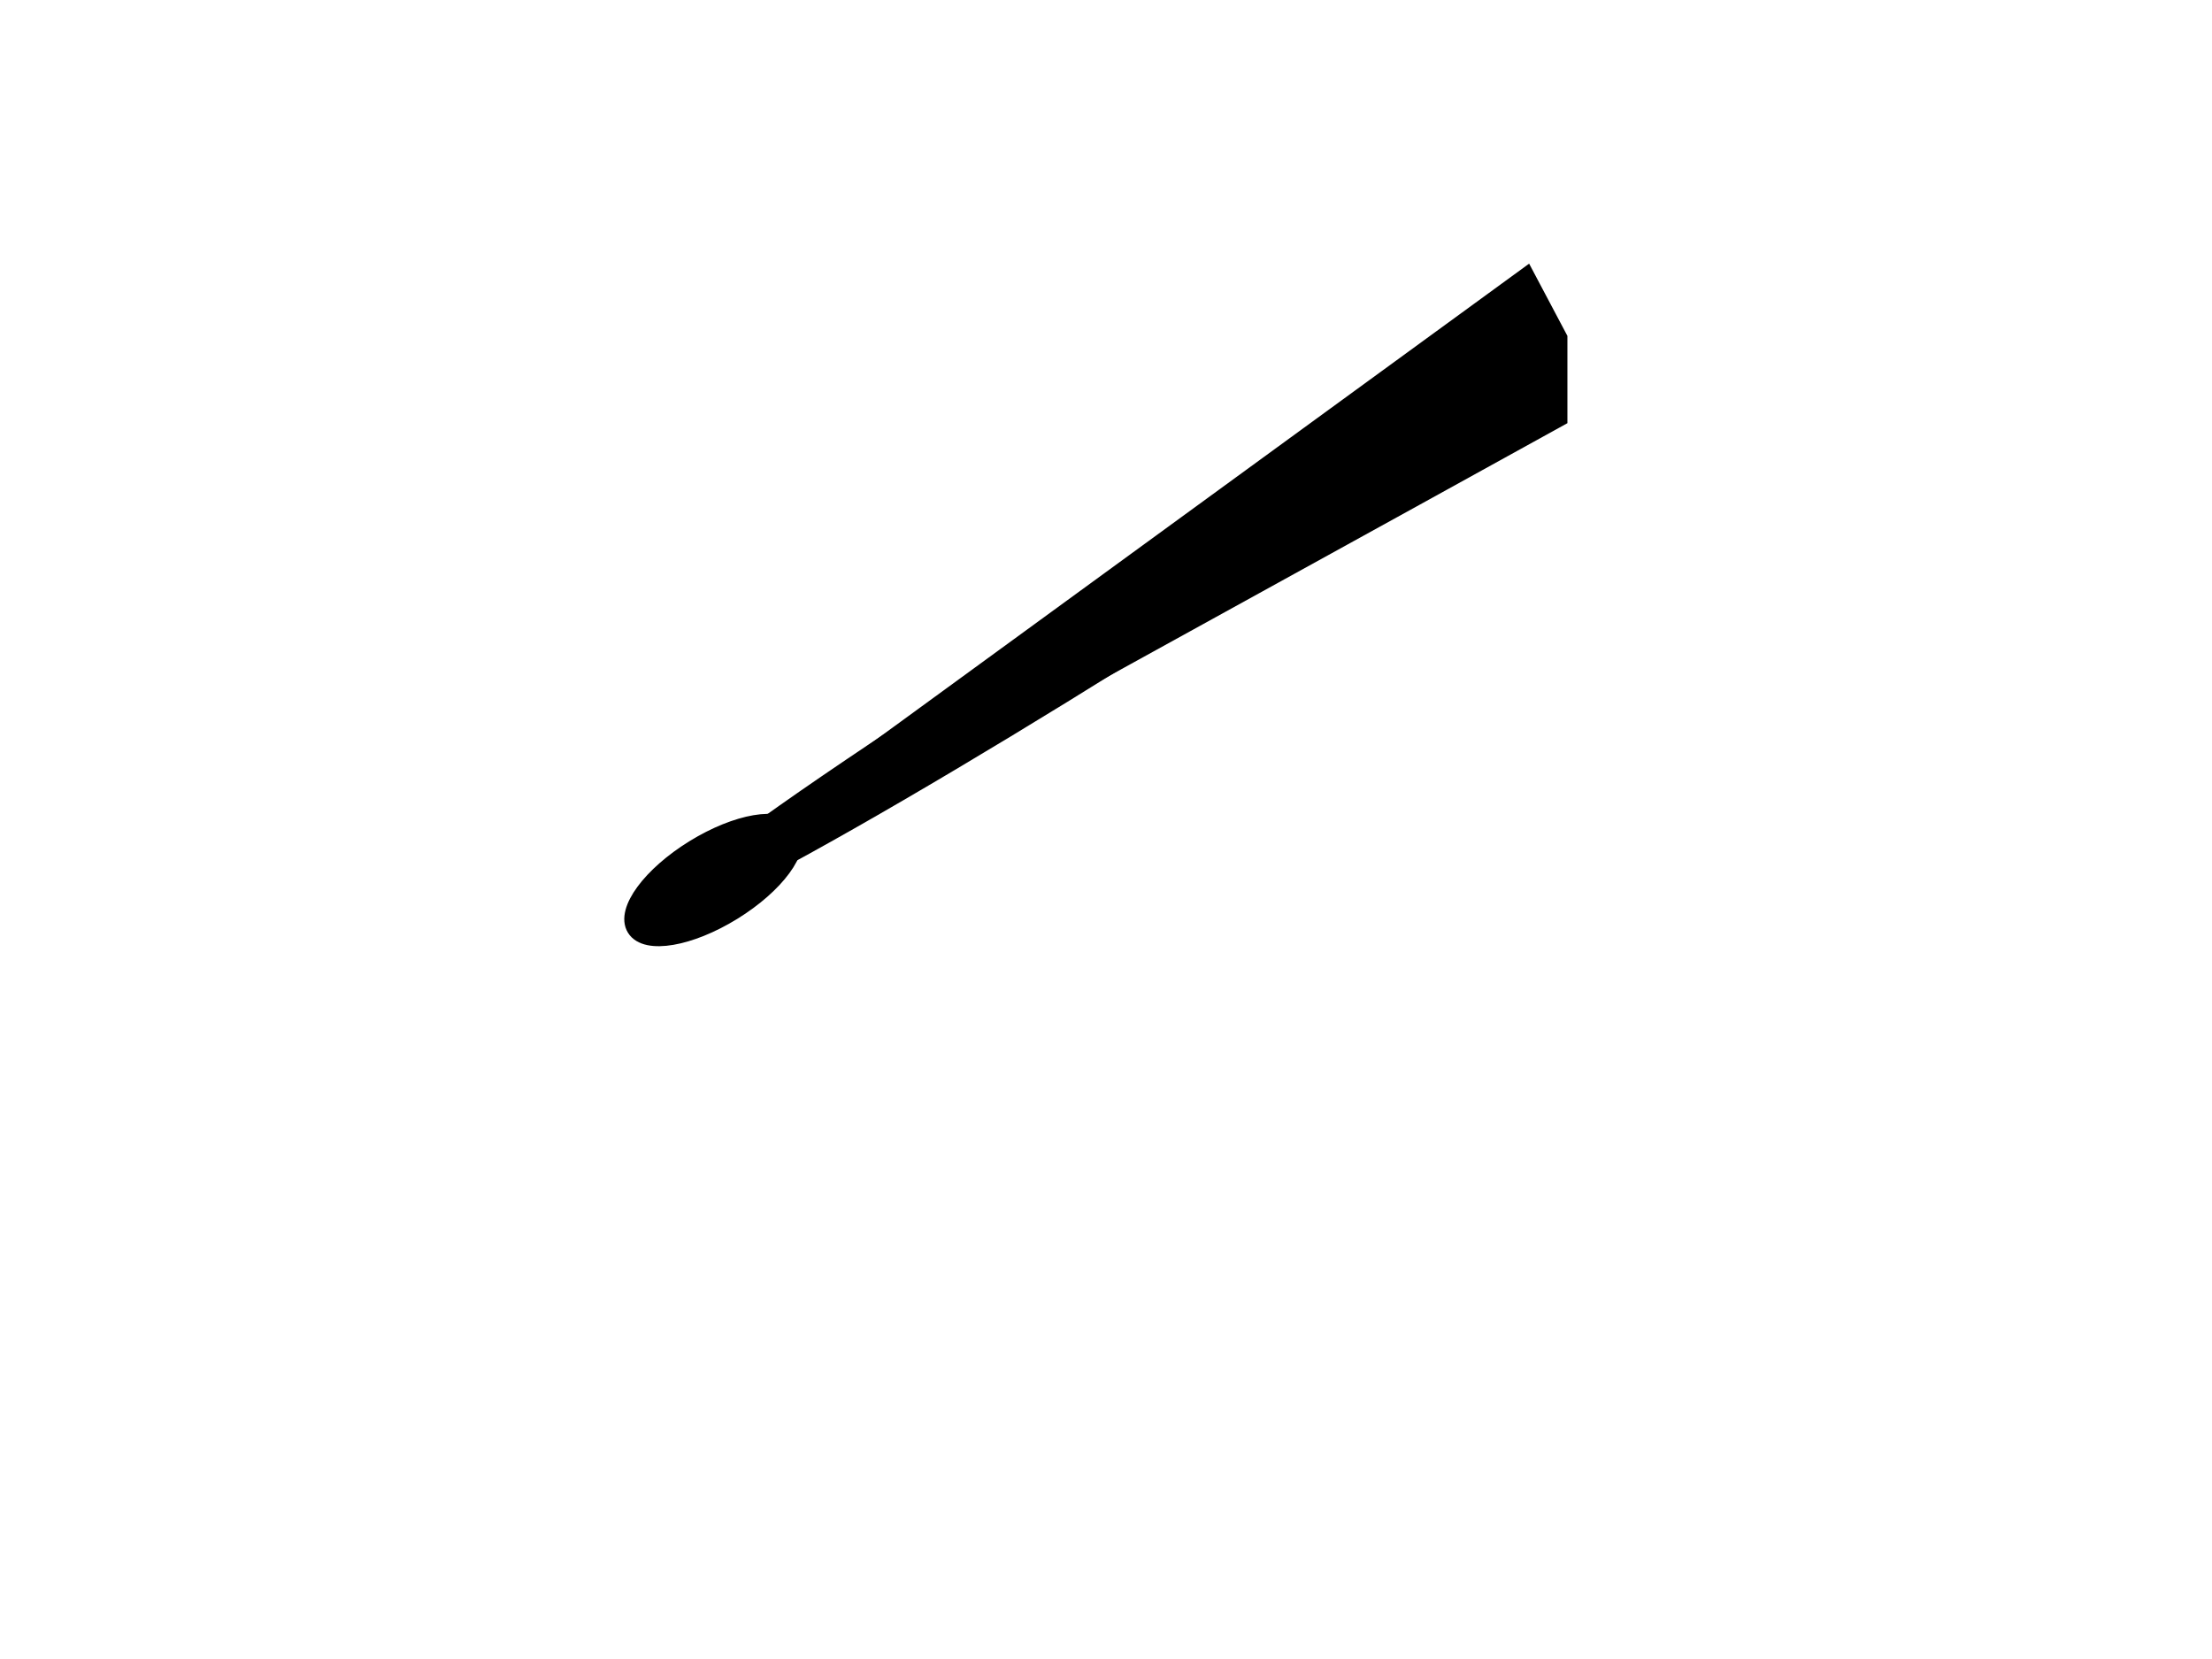 <?xml version="1.0"?><svg width="640" height="480" xmlns="http://www.w3.org/2000/svg">
 <!-- Created with SVG-edit - http://svg-edit.googlecode.com/ -->
 <title>drum sticks</title>

 <g>
  <title>Layer 1</title>
  <ellipse fill="none" stroke="#000000" stroke-width="5" stroke-dasharray="null" stroke-linejoin="null" stroke-linecap="null" cx="-147" cy="151" id="svg_4" rx="1"/>
  <ellipse fill="#000000" stroke="#000000" stroke-width="5" stroke-dasharray="null" stroke-linejoin="null" stroke-linecap="null" cx="206.402" cy="254.621" id="svg_6" rx="26.537" ry="10.697" transform="rotate(-31.67, 206.4, 254.621)"/>
  <ellipse fill="#000000" stroke="#000000" stroke-width="5" stroke-dasharray="null" stroke-linejoin="null" stroke-linecap="null" cx="319.5" cy="184" id="svg_40" rx="148.91" ry="8.084" transform="rotate(-32.005, 319.5, 184)"/>
  <path fill="#000000" stroke="#000000" stroke-width="5" stroke-dasharray="null" stroke-linejoin="null" stroke-linecap="null" d="m185,267c0,0.89 266,-146.038 266,-146.038c0,0 0,-23.152 0,-23.152c0,0 -9.433,-17.81 -9.433,-17.81c0,0 -256.567,187 -256.567,187z" id="svg_42"/>
 </g>
</svg>